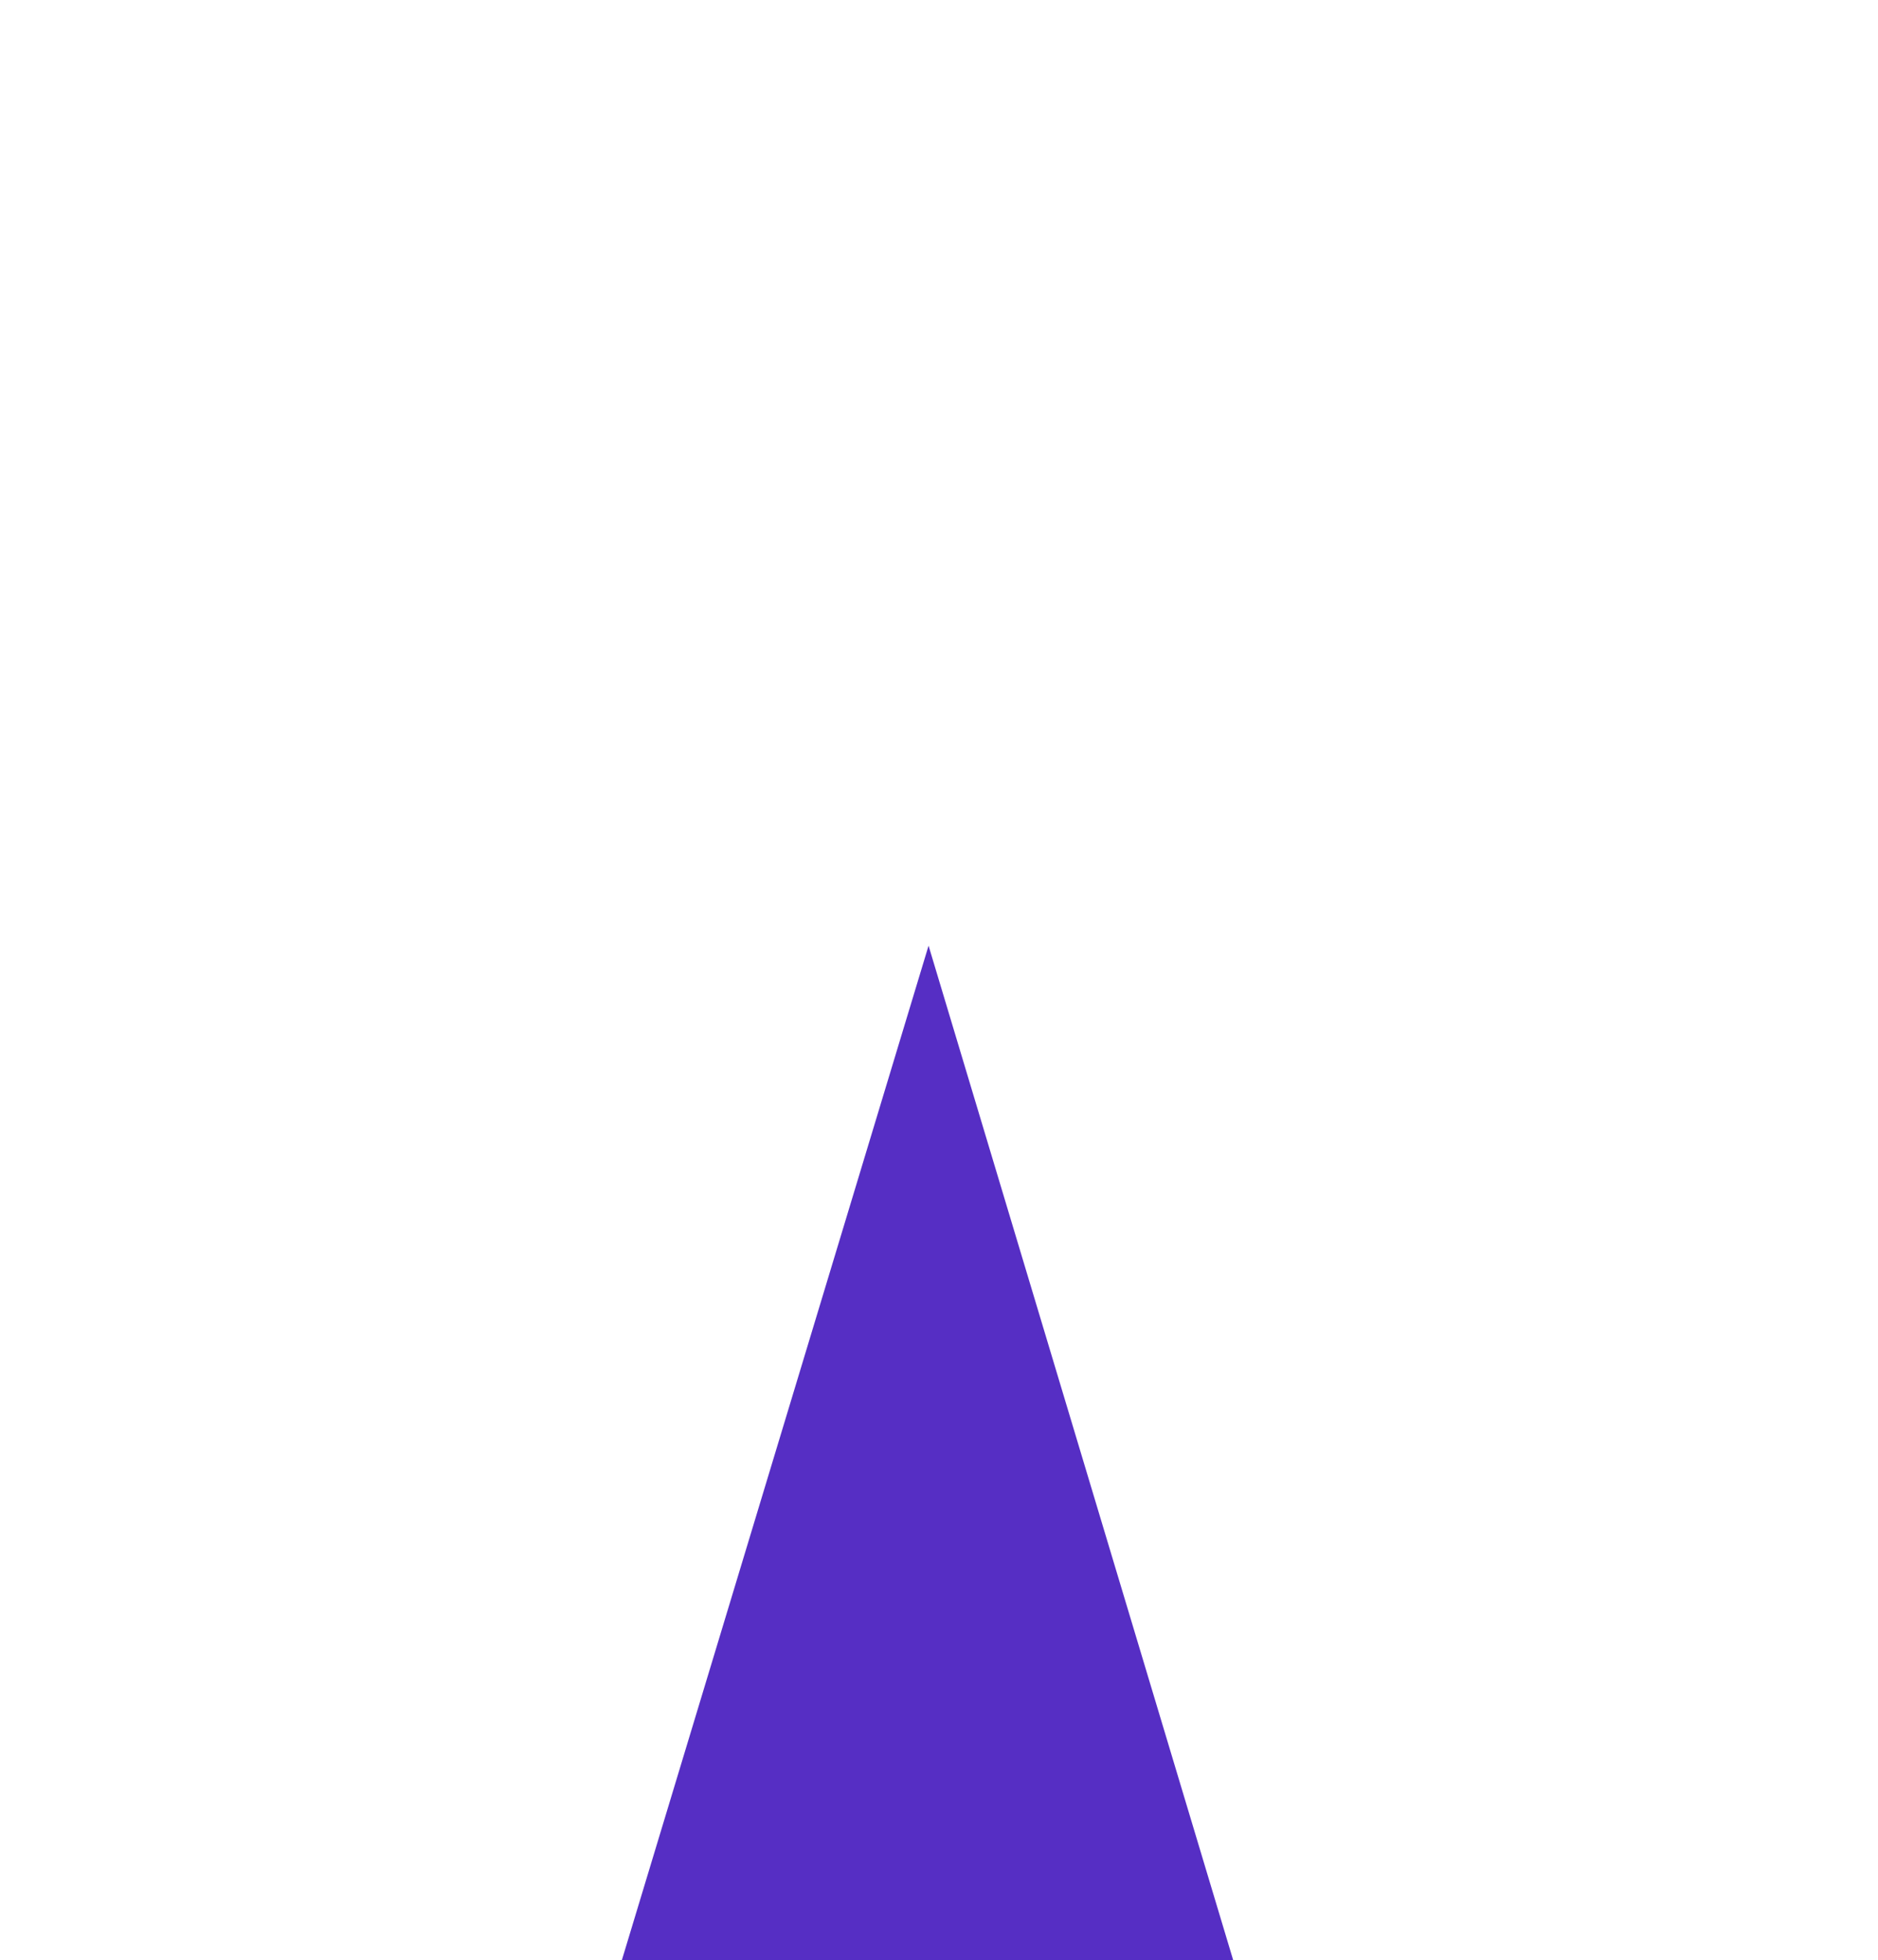 <?xml version="1.0" encoding="utf-8"?>
<!-- Generator: Adobe Illustrator 21.1.0, SVG Export Plug-In . SVG Version: 6.00 Build 0)  -->
<svg version="1.1" id="レイヤー_1" xmlns="http://www.w3.org/2000/svg" xmlns:xlink="http://www.w3.org/1999/xlink" x="0px"
	 y="0px" viewBox="0 0 90 93.9" style="enable-background:new 0 0 90 93.9;" xml:space="preserve">
<style type="text/css">
	.st0{fill:#562EC4;}
	.st1{fill:#3AAFA1;}
	.st2{fill:#4ADDCE;}
</style>
<polygon class="st0" points="44.5,45.3 29.8,93.9 59.1,93.9 "/>
</svg>
